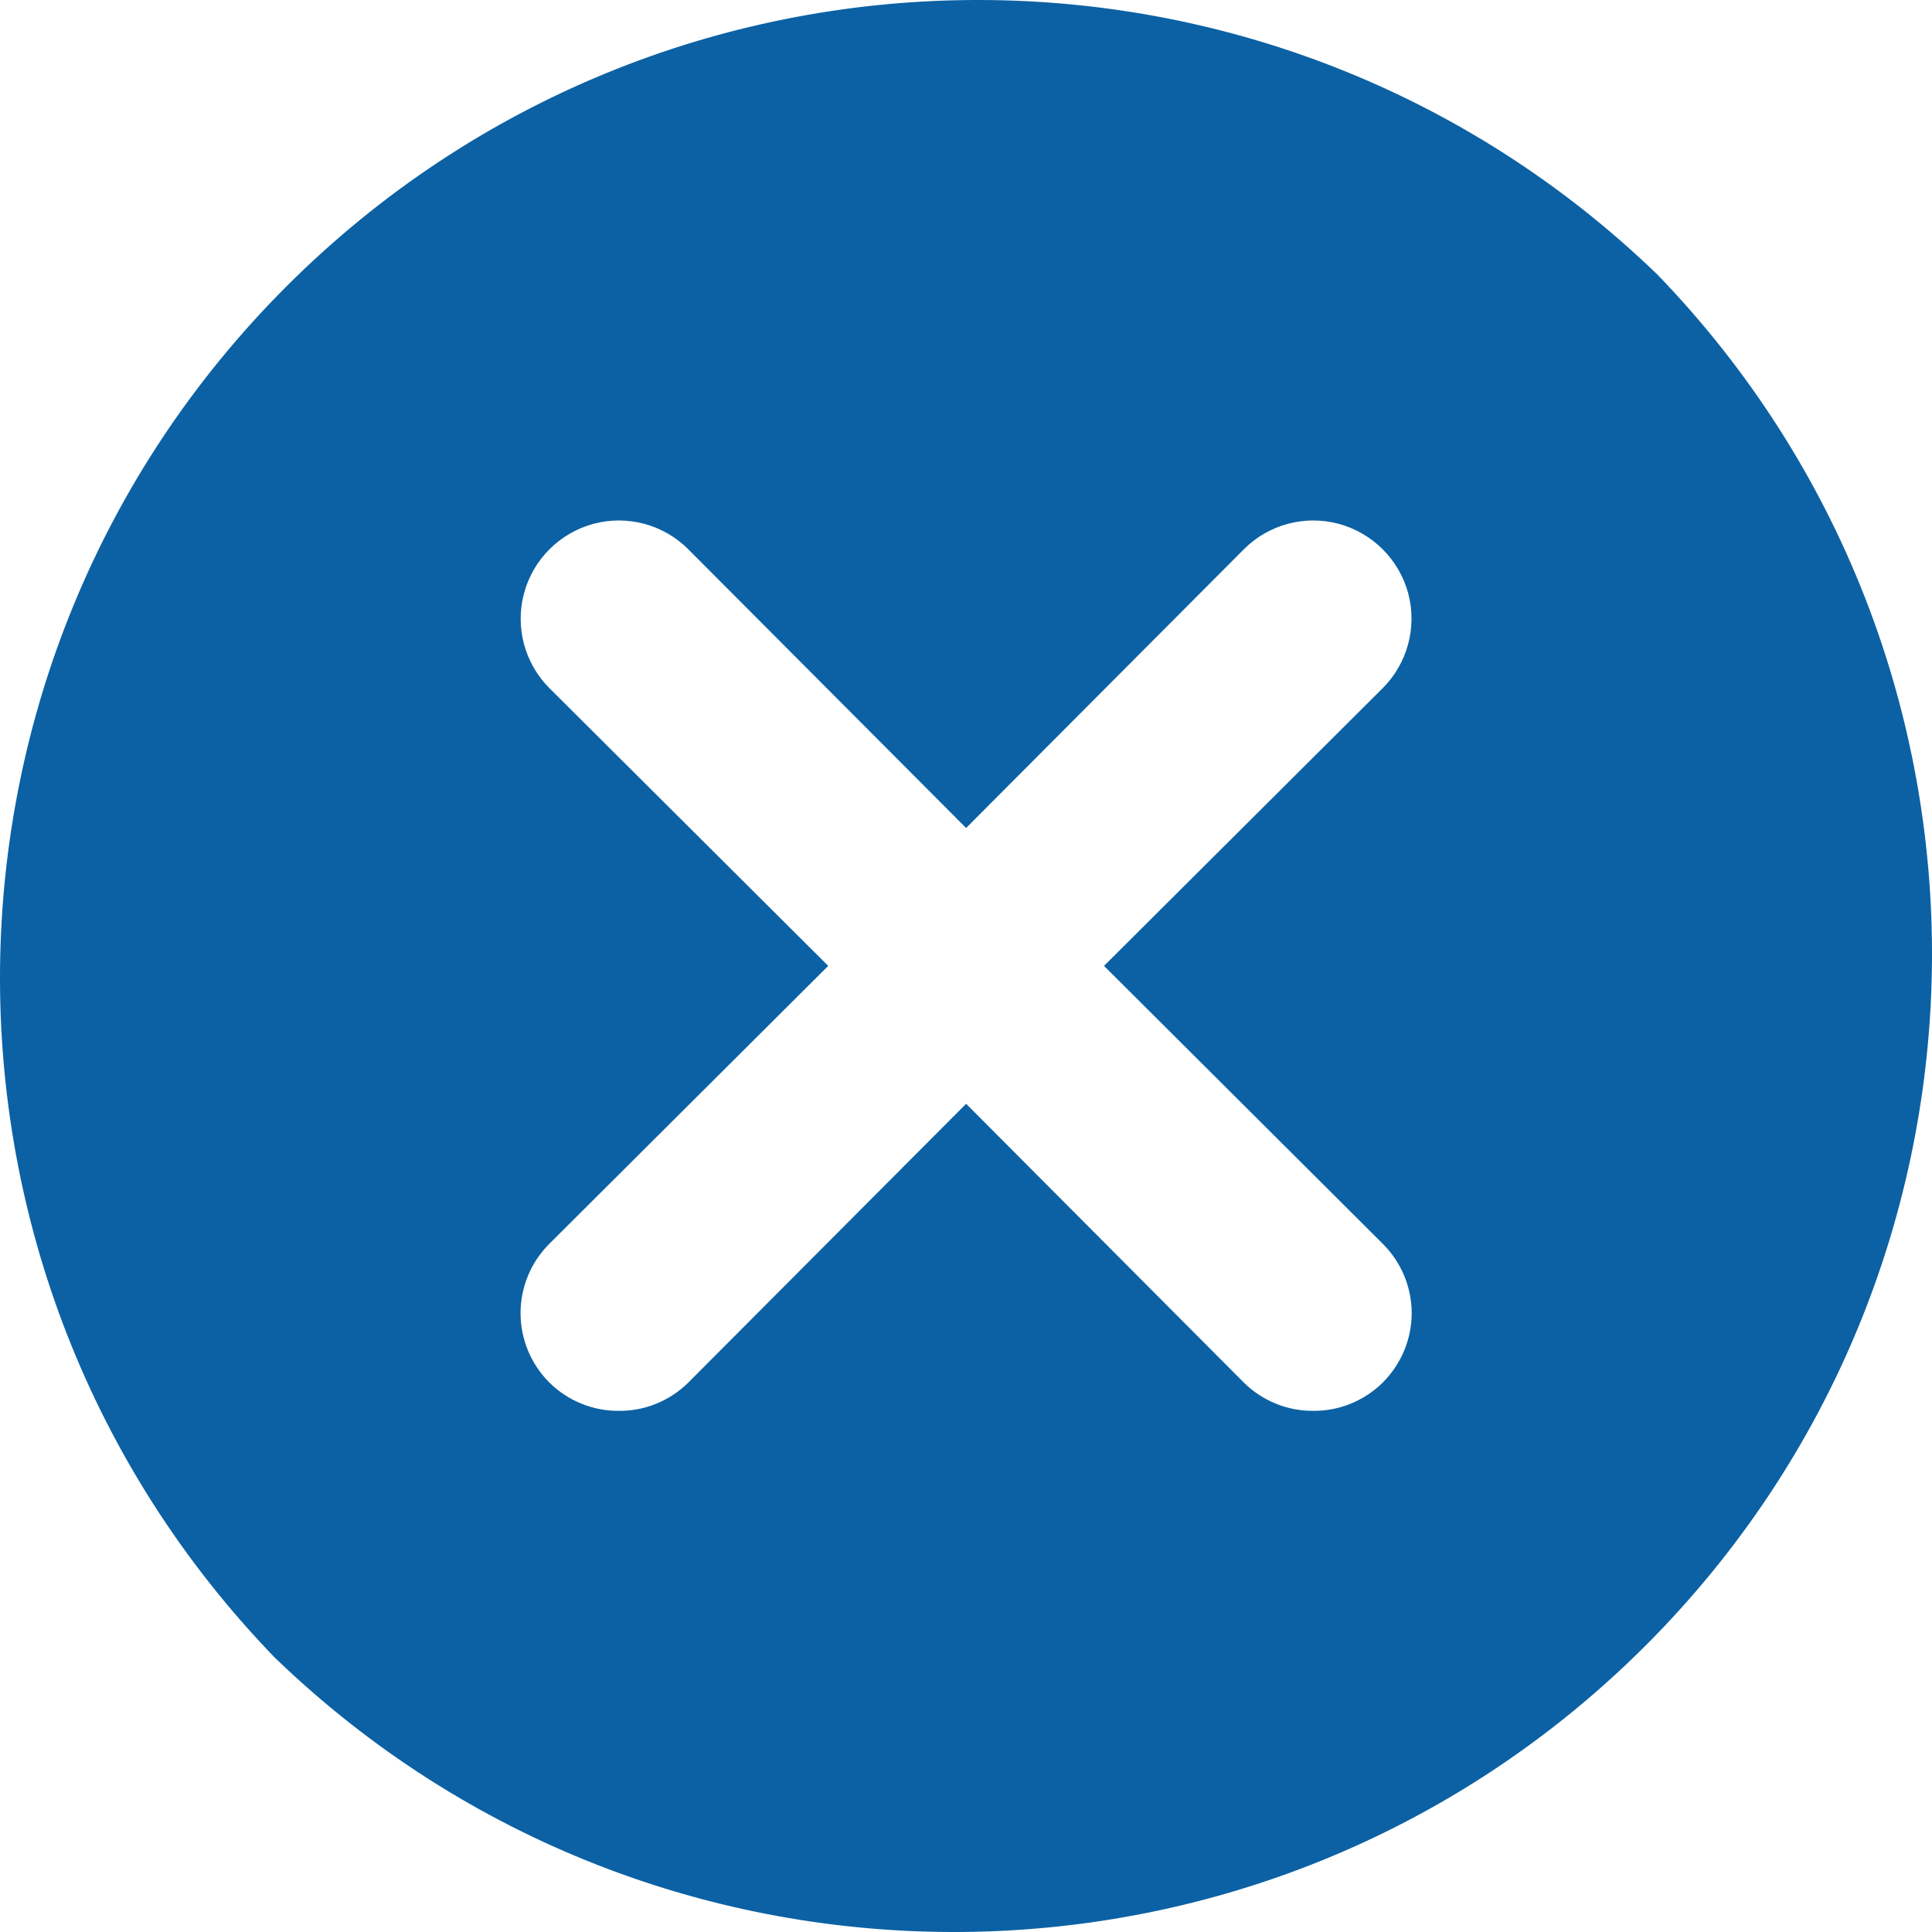 <svg width="16" height="16" viewBox="0 0 16 16" fill="none" xmlns="http://www.w3.org/2000/svg">
<path fill-rule="evenodd" clip-rule="evenodd" d="M2.372 2.372C5.497 -0.752 10.548 -0.796 13.726 2.274C16.796 5.452 16.752 10.503 13.628 13.628C10.503 16.752 5.452 16.796 2.274 13.726C-0.796 10.548 -0.752 5.497 2.372 2.372ZM11.691 10.875C11.691 10.659 11.604 10.452 11.451 10.3L9.143 7.999L11.451 5.699C11.656 5.494 11.737 5.194 11.662 4.913C11.586 4.633 11.367 4.414 11.086 4.338C10.806 4.263 10.506 4.343 10.301 4.549L8.001 6.857L5.7 4.549C5.495 4.343 5.195 4.263 4.915 4.338C4.634 4.414 4.415 4.633 4.34 4.913C4.264 5.194 4.345 5.494 4.55 5.699L6.859 7.999L4.55 10.3C4.397 10.452 4.311 10.659 4.311 10.875C4.311 11.091 4.397 11.297 4.55 11.45C4.703 11.601 4.91 11.686 5.125 11.684C5.341 11.686 5.547 11.601 5.7 11.45L8.001 9.141L10.301 11.45C10.454 11.601 10.661 11.686 10.876 11.684C11.091 11.686 11.298 11.601 11.451 11.45C11.604 11.297 11.691 11.091 11.691 10.875Z" fill="#0B61A4"/>
</svg>
